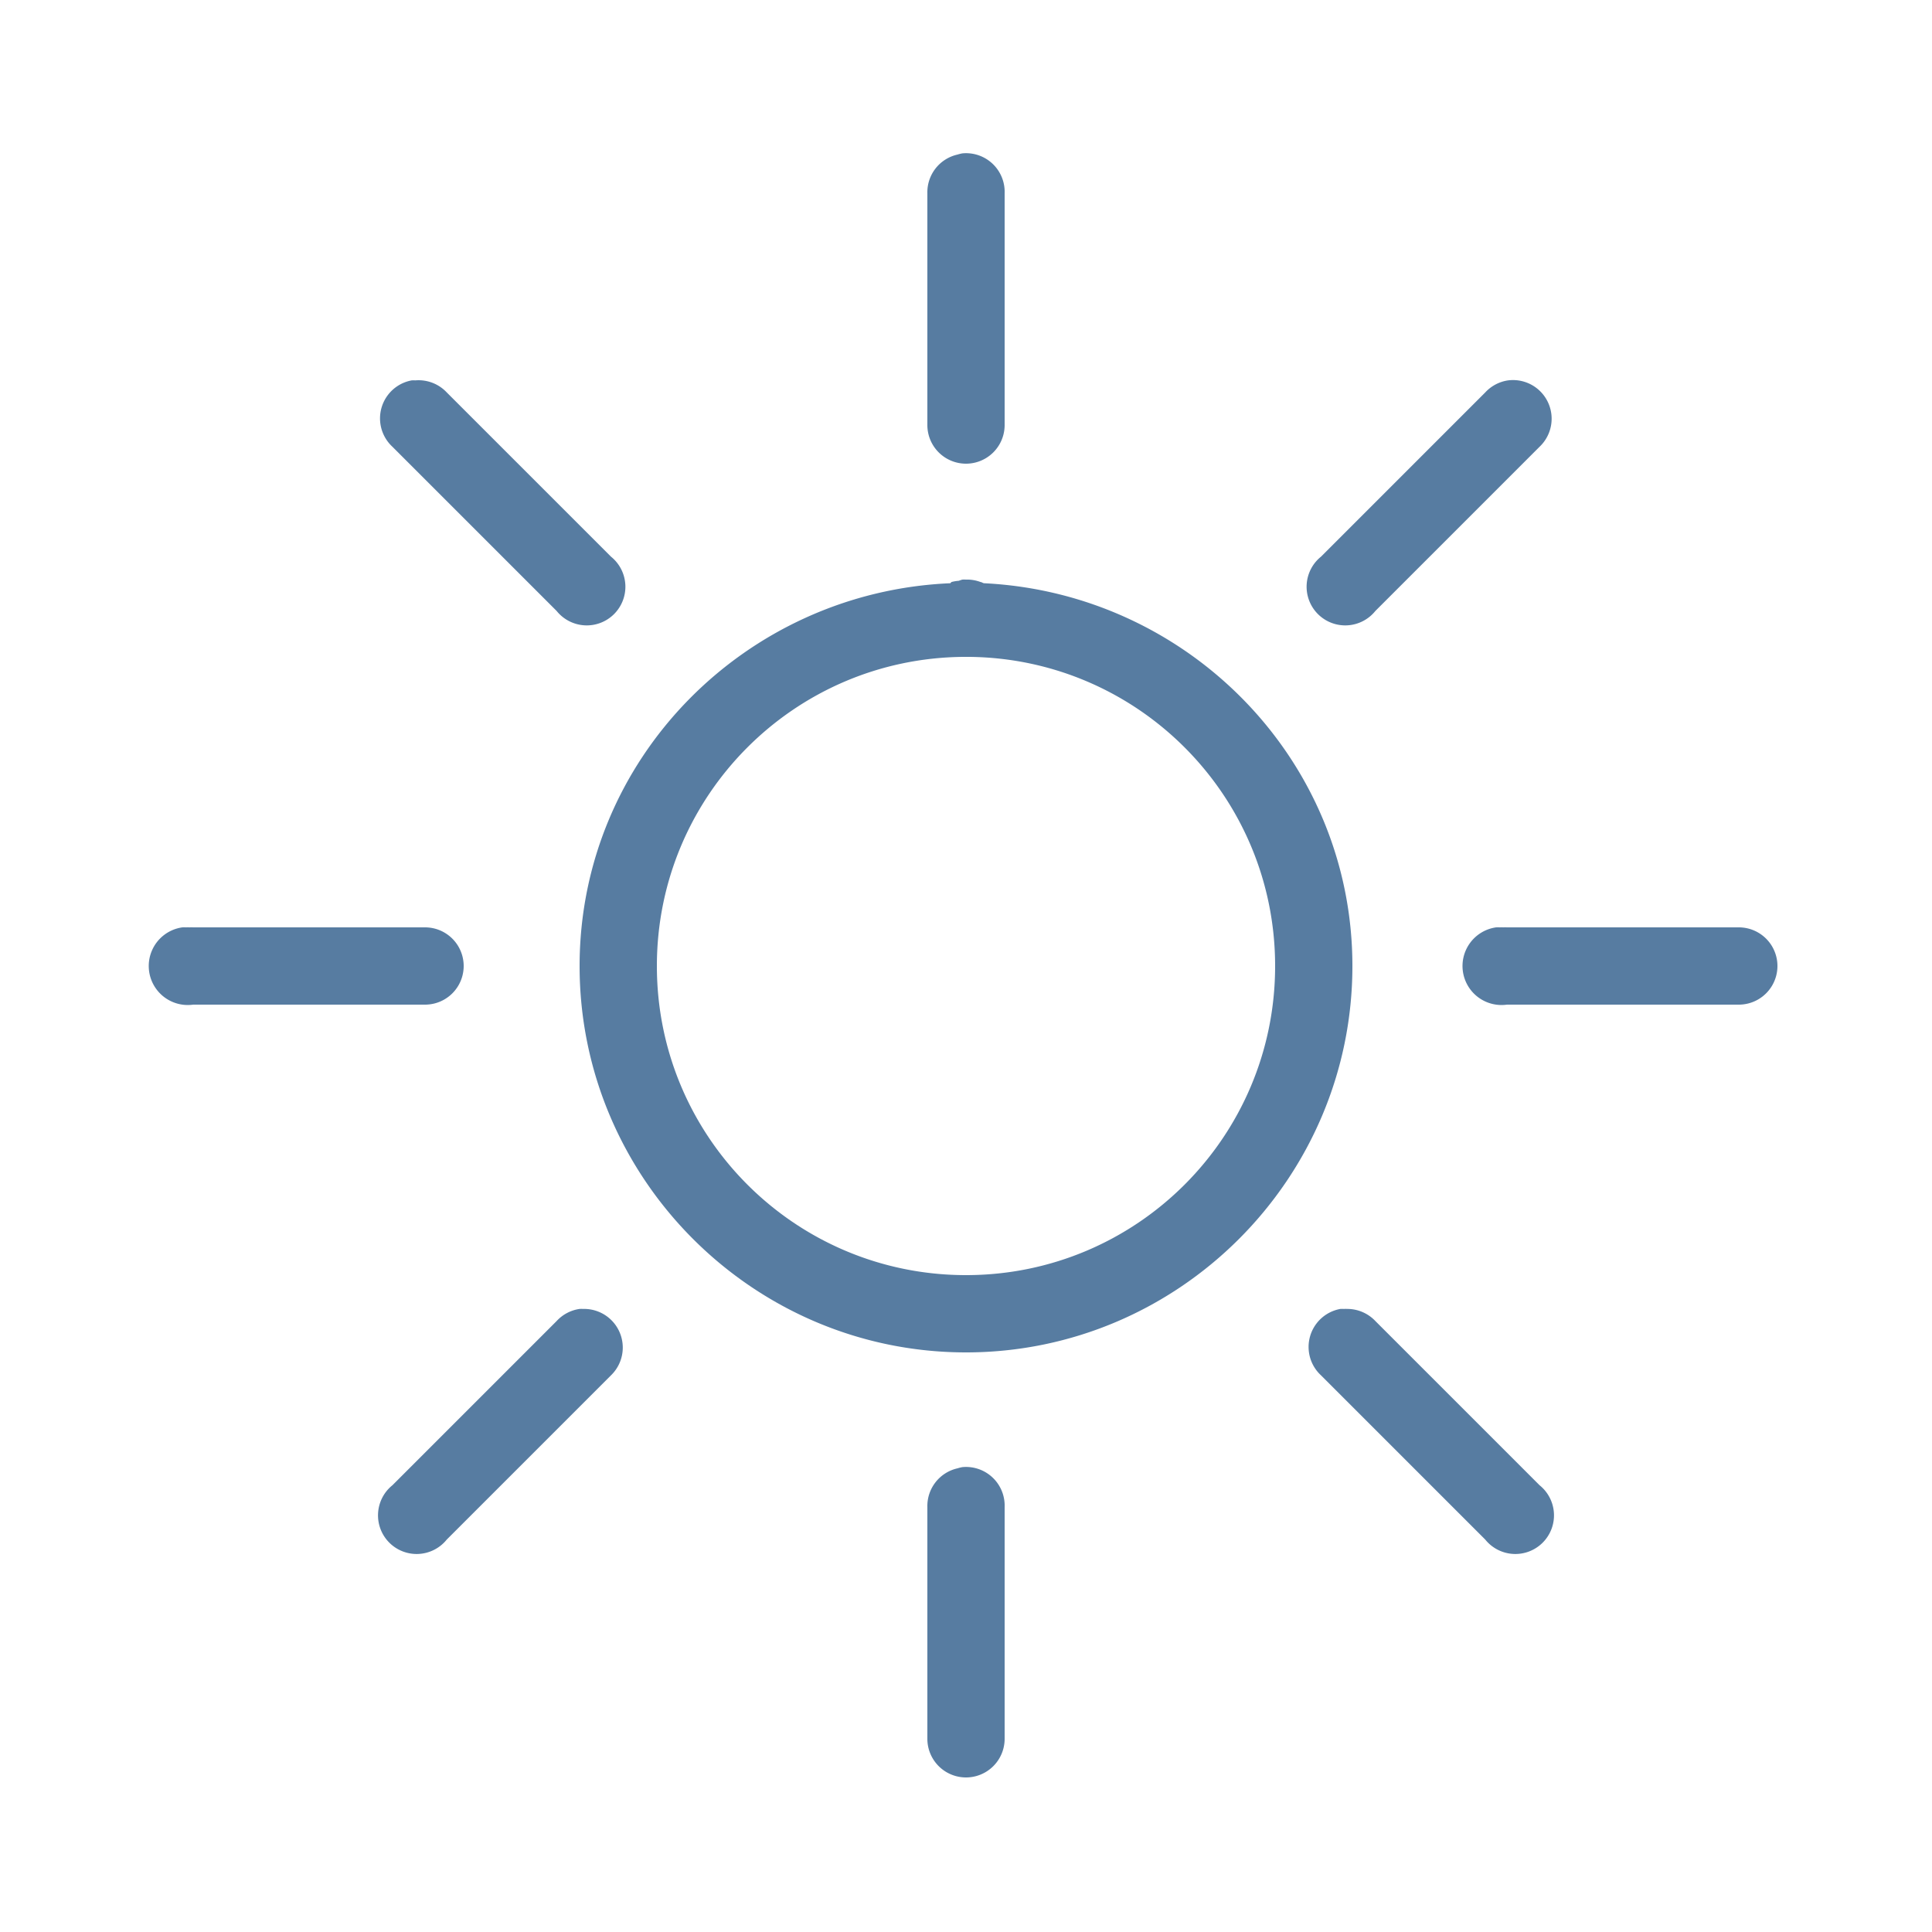 <svg xmlns="http://www.w3.org/2000/svg" viewBox="0 0 50 50">
    <path fill="#577ca1" d="M 24.906 3.969 A 1 1 0 0 0 24.781 4 A 1 1 0 0 0 24 5 L 24 11 A 1 1 0 1 0 26 11 L 26 5 A 1 1 0 0 0 24.906 3.969 z M 10.656 9.844 A 1 1 0 0 0 10.156 11.562 L 14.406 15.812 A 1 1 0 1 0 15.812 14.406 L 11.562 10.156 A 1 1 0 0 0 10.75 9.844 A 1 1 0 0 0 10.656 9.844 z M 39.031 9.844 A 1 1 0 0 0 38.438 10.156 L 34.188 14.406 A 1 1 0 1 0 35.594 15.812 L 39.844 11.562 A 1 1 0 0 0 39.031 9.844 z M 24.906 15 A 1 1 0 0 0 24.812 15.031 A 1 1 0 0 0 24.625 15.062 A 1 1 0 0 0 24.594 15.094 C 19.288 15.322 15 19.641 15 25 C 15 30.505 19.496 35 25 35 C 30.505 35 35 30.505 35 25 C 35 19.662 30.745 15.354 25.469 15.094 C 25.435 15.092 25.409 15.064 25.375 15.062 A 1 1 0 0 0 25.062 15 C 25.041 15 25.021 15 25 15 A 1 1 0 0 0 24.906 15 z M 24.938 17 A 1 1 0 0 0 25 17 C 25.032 17 25.062 17 25.094 17 C 29.47 17.051 33 20.612 33 25 C 33 29.421 29.421 33 25 33 C 20.58 33 17 29.421 17 25 C 17 20.602 20.547 17.034 24.938 17 z M 4.719 24 A 1.004 1.004 0 0 0 5 26 L 11 26 A 1 1 0 1 0 11 24 L 5 24 A 1 1 0 0 0 4.906 24 A 1.001 1.001 0 0 0 4.812 24 A 1.004 1.004 0 0 0 4.719 24 z M 38.719 24 A 1.004 1.004 0 0 0 39 26 L 45 26 A 1 1 0 1 0 45 24 L 39 24 A 1 1 0 0 0 38.906 24 A 1.001 1.001 0 0 0 38.812 24 A 1.004 1.004 0 0 0 38.719 24 z M 15 33.875 A 1 1 0 0 0 14.406 34.188 L 10.156 38.438 A 1 1 0 1 0 11.562 39.844 L 15.812 35.594 A 1 1 0 0 0 15.094 33.875 A 1 1 0 0 0 15 33.875 z M 34.688 33.875 A 1 1 0 0 0 34.188 35.594 L 38.438 39.844 A 1 1 0 1 0 39.844 38.438 L 35.594 34.188 A 1 1 0 0 0 34.875 33.875 A 1 1 0 0 0 34.781 33.875 A 1 1 0 0 0 34.688 33.875 z M 24.906 37.969 A 1 1 0 0 0 24.781 38 A 1 1 0 0 0 24 39 L 24 45 A 1 1 0 1 0 26 45 L 26 39 A 1 1 0 0 0 24.906 37.969 z"></path>
</svg>
